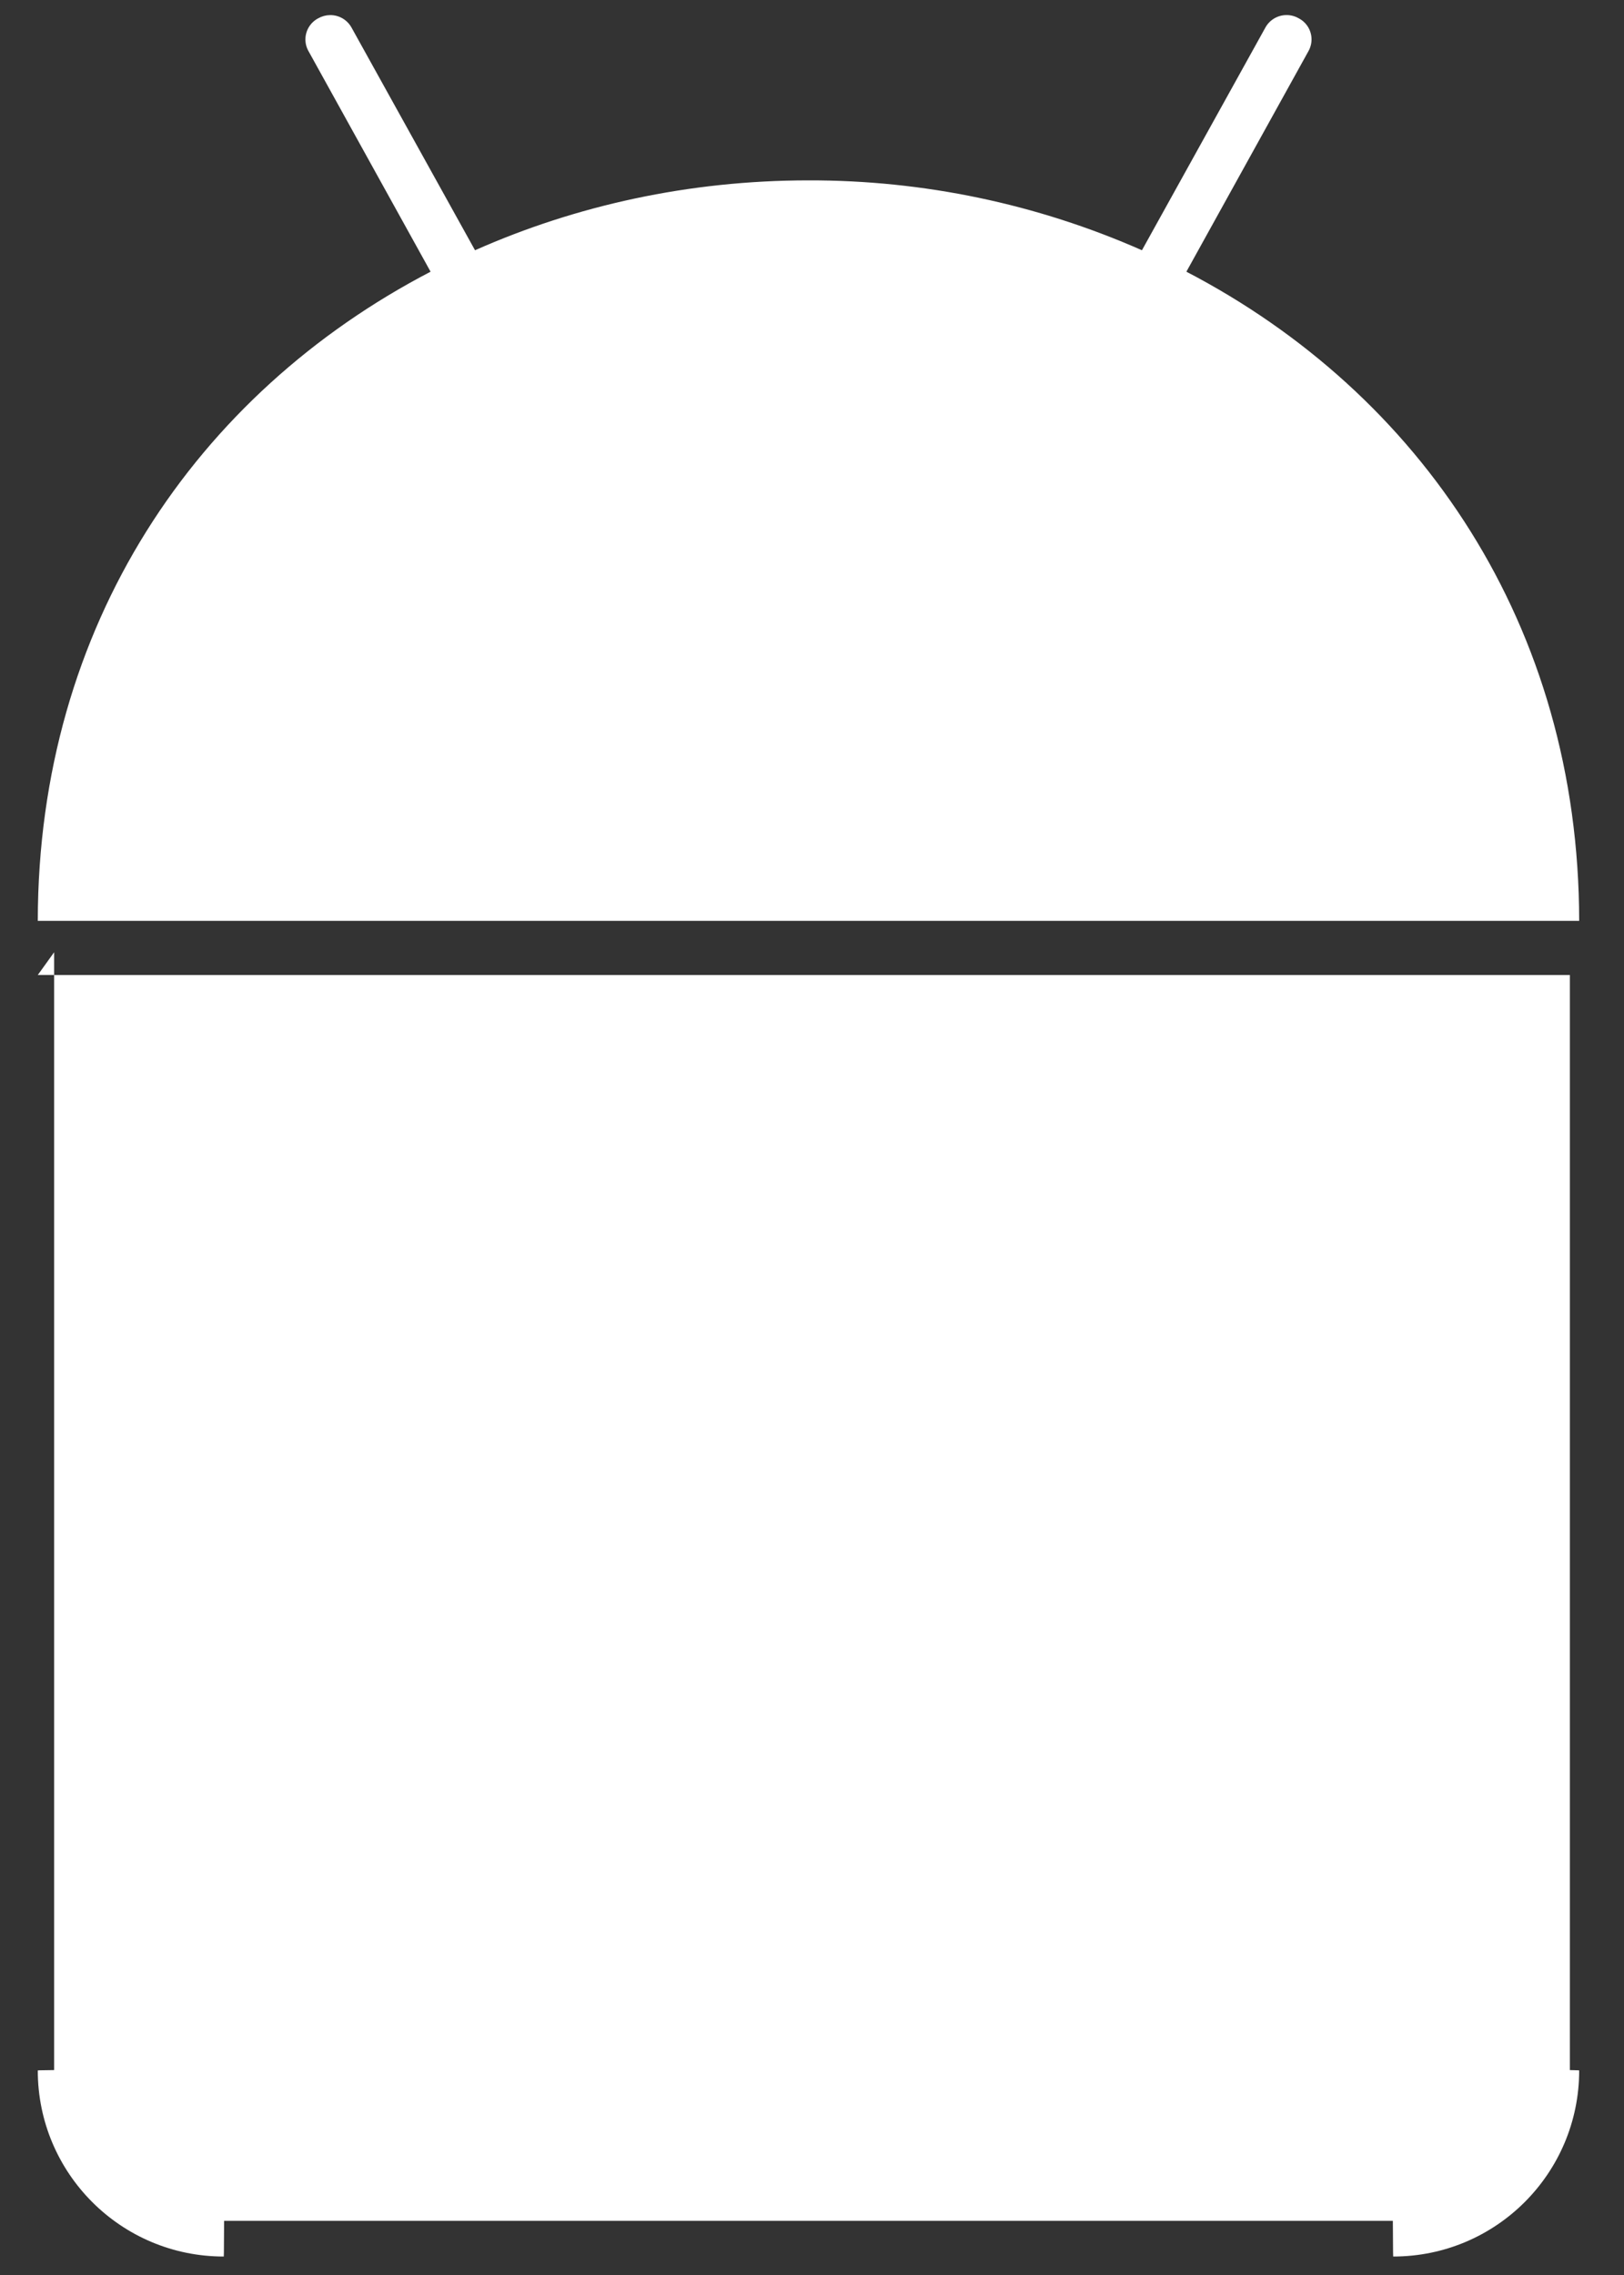﻿<?xml version="1.0" encoding="utf-8"?>
<svg version="1.1" xmlns:xlink="http://www.w3.org/1999/xlink" width="30px" height="42px" xmlns="http://www.w3.org/2000/svg">
  <rect width="100%" height="100%" fill="#333333" stroke="none"/>
  <g transform="matrix(1 0 0 1 -420 -367 )">
    <path d="M 6.096 0.279  L 6.095 0.279  C 6.02 0.28  5.946 0.3  5.88 0.337  C 5.734 0.413  5.642 0.563  5.642 0.728  C 5.642 0.807  5.663 0.885  5.704 0.953  L 7.954 5.016  C 3.626 7.268  0.704 11.546  0.698 17  L 29.172 17  C 29.166 11.546  26.243 7.268  21.916 5.016  L 24.166 0.953  C 24.206 0.885  24.228 0.807  24.228 0.728  C 24.228 0.563  24.136 0.412  23.989 0.337  C 23.921 0.298  23.845 0.278  23.767 0.278  C 23.602 0.278  23.451 0.368  23.373 0.513  L 21.095 4.62  C 19.154 3.764  17.056 3.325  14.935 3.33  C 12.729 3.33  10.638 3.794  8.775 4.62  L 6.496 0.513  C 6.417 0.367  6.263 0.276  6.096 0.279  Z M 0.698 18  L 1 17.58  L 1 38.217  C 0.698 38.22  0.698 38.222  0.698 38.225  C 0.698 40.122  2.235 41.659  4.132 41.659  C 4.135 41.659  4.137 41.659  4.14 41  L 25.73 41  C 25.733 41.659  25.735 41.659  25.738 41.659  C 27.635 41.659  29.172 40.122  29.172 38.225  C 29.172 38.222  29.172 38.22  29 38.217  L 29 18  L 0.698 18  Z " fill-rule="nonzero" fill="#ffffff" stroke="none" transform="matrix(1 0 0 1 420 367 )" />
  </g>
</svg>